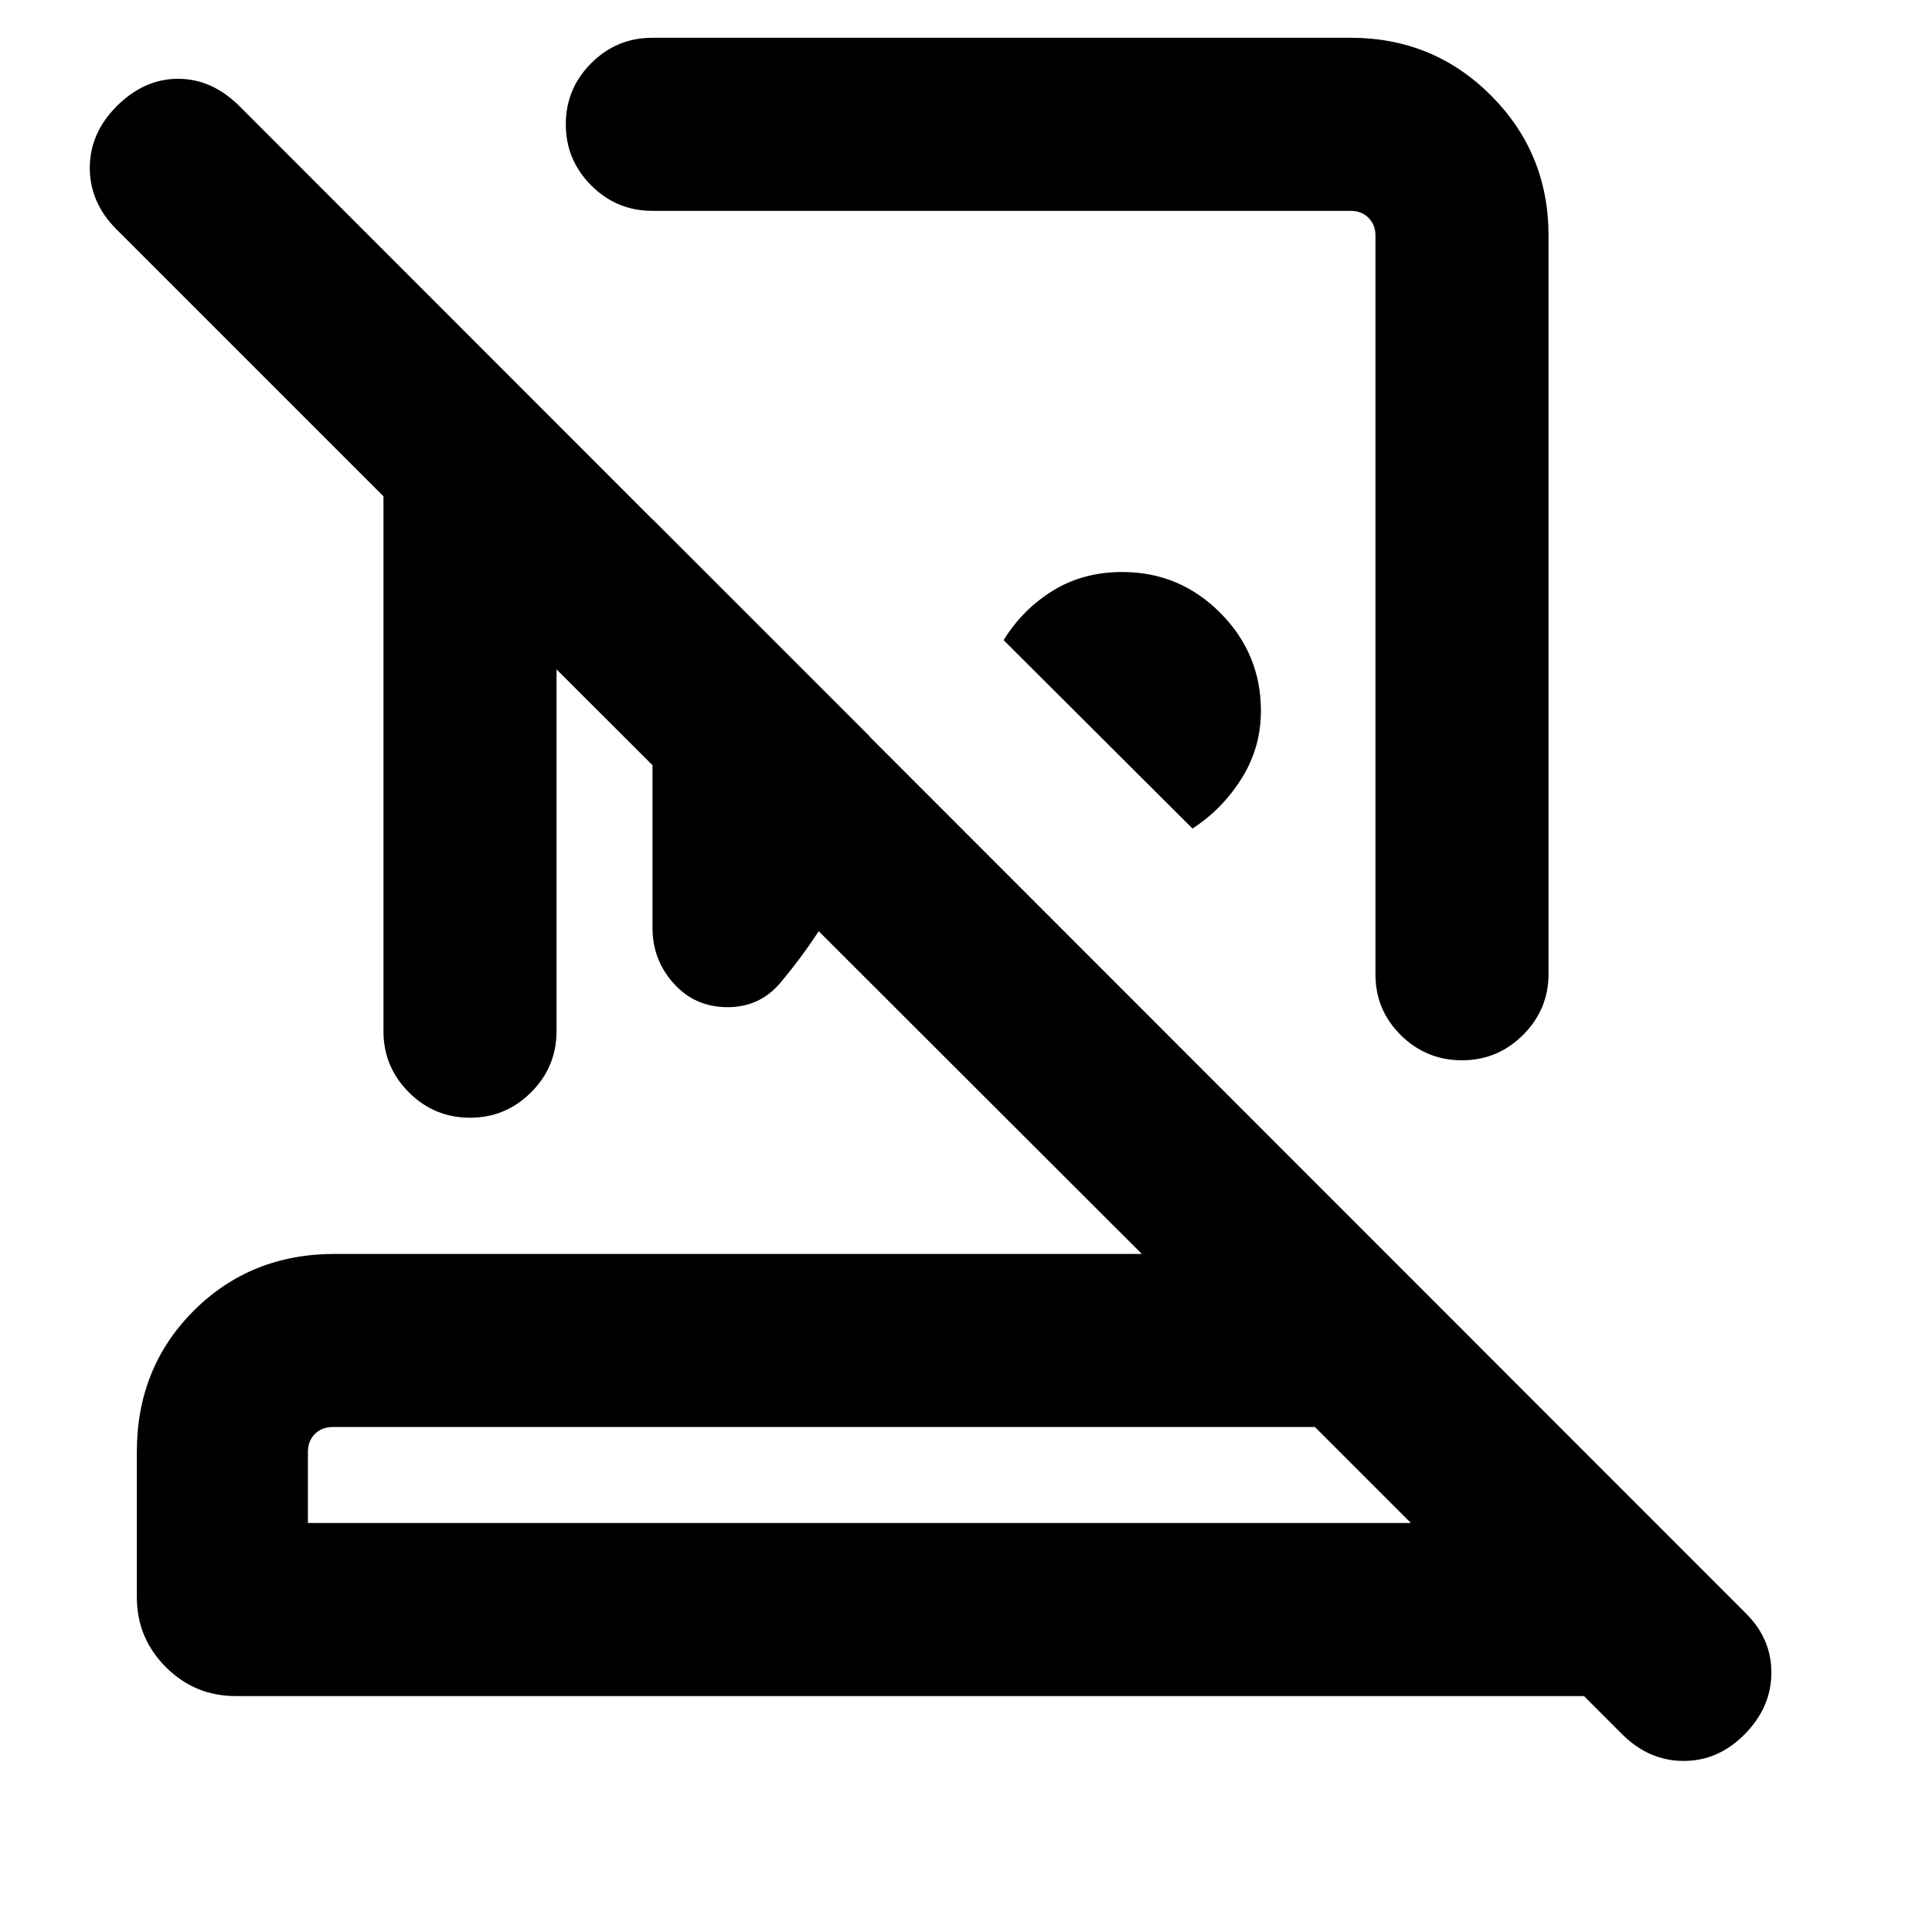 <svg xmlns="http://www.w3.org/2000/svg" height="24" viewBox="0 -960 960 960" width="24"><path d="M671.15-941.23q41.04 0 69.67 28.64 28.64 28.64 28.64 69.67v366.77q0 17.75-12.63 30.37-12.63 12.63-30.38 12.63-17.76 0-30.37-12.48-12.62-12.47-12.62-30.14v-367.15q0-5.39-3.46-8.85t-8.85-3.46h-347q-17.75 0-30.37-12.63-12.63-12.63-12.63-30.38 0-17.76 12.63-30.37 12.62-12.62 30.37-12.62h347Zm-78.61 392.92-93.85-93.61q9.46-15.31 24.48-24.58 15.01-9.27 34.52-9.27 28.4 0 48.62 20.26 20.23 20.26 20.23 48.71 0 18.42-9.66 33.72-9.65 15.31-24.34 24.77ZM324.23-702l107.85 107.85q-1.62 25.07-6.08 50.19-4.46 25.11-19.17 46.66-8.98 13.68-19.15 25.72-10.16 12.04-26.14 12.04-16.17 0-26.74-11.74-10.57-11.73-10.57-27.57V-702ZM153-203.23h548.08l-47.69-47.69H165.31q-5.39 0-8.85 3.46t-3.46 8.85v35.38Zm-35.84 86q-20.37 0-34.76-14.4Q68-146.02 68-166.39v-72.22q0-41.83 28.24-70.07 28.24-28.24 70.07-28.24h401.08L276.54-627.39v179.78q0 17.75-12.63 30.37-12.63 12.63-30.38 12.63-17.76 0-30.38-12.63-12.61-12.62-12.61-30.37v-265.78L57.92-846q-13.3-13.31-13.3-30.58 0-17.27 13.39-30.66 13.61-13.61 30.49-13.61 16.89 0 30.58 13.7l748.31 748.69q12.92 12.74 12.8 29.79-.11 17.05-13.21 30.36Q853.88-85 836.6-85q-17.29 0-30.6-13.31l-18.92-18.92H117.16Zm309.69-86Zm56.84-453.08Zm-95.07 139.62Z"/></svg>
